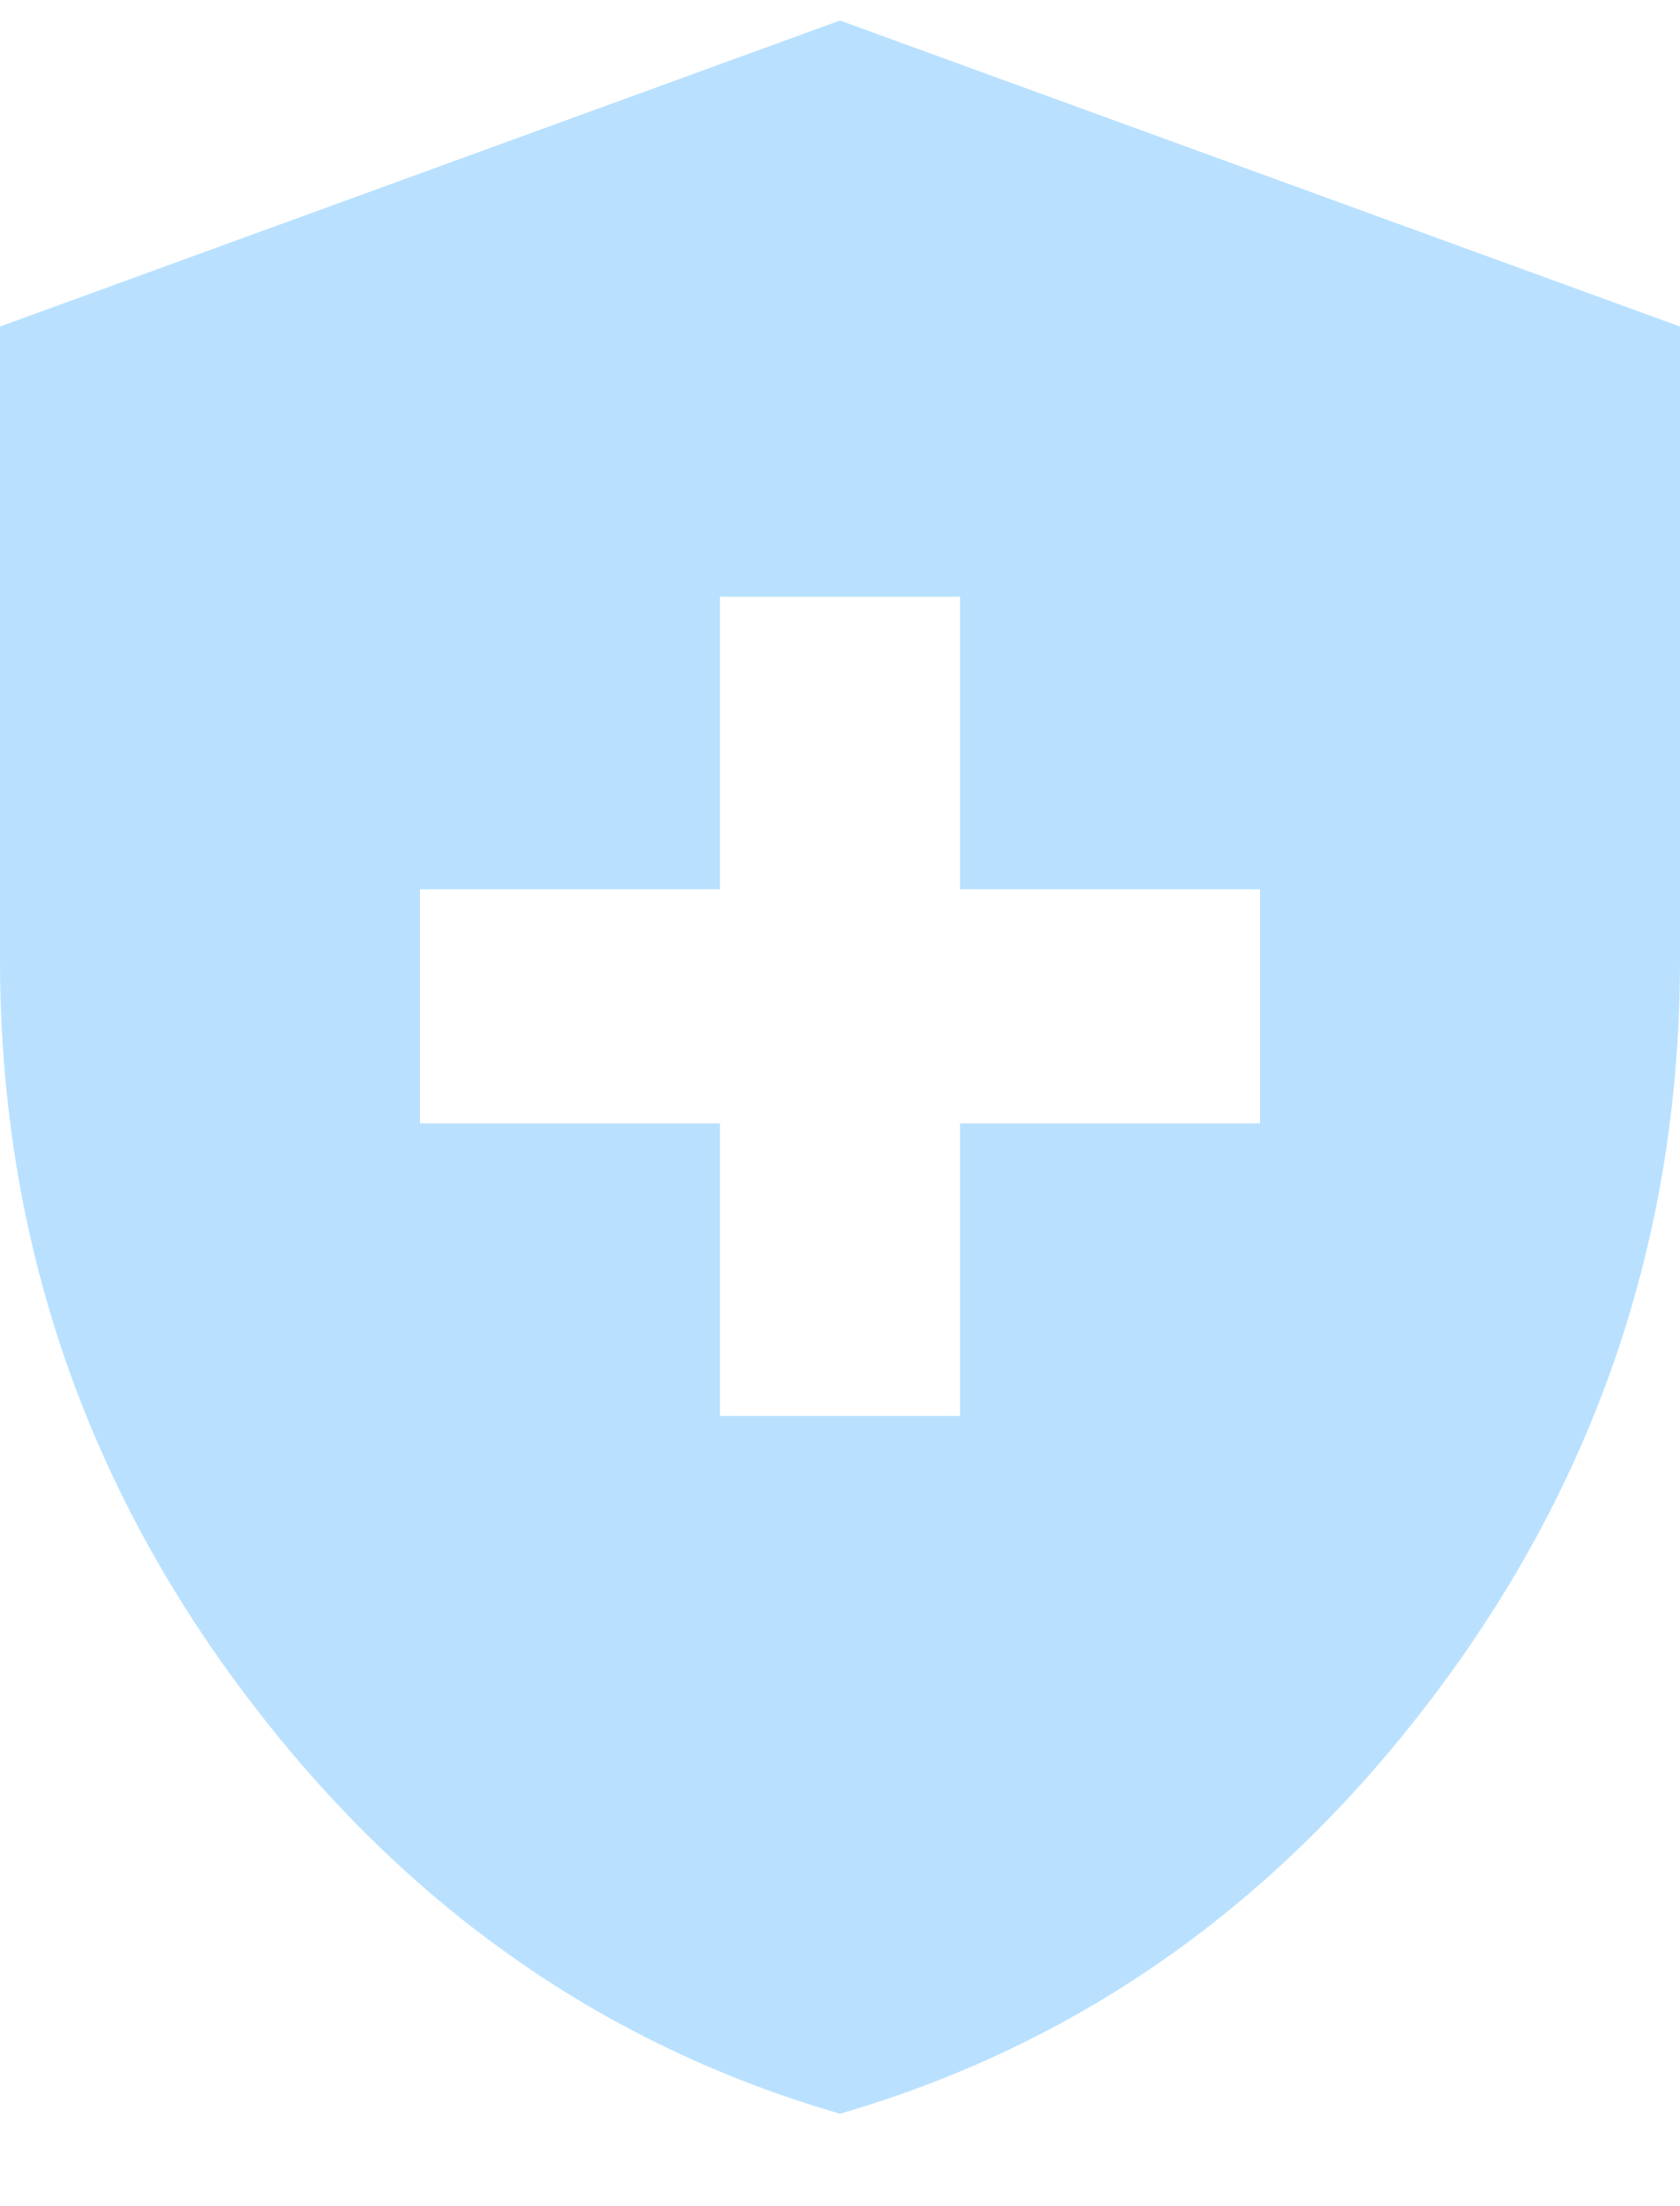 <svg width="16" height="21" viewBox="0 0 16 21" fill="none" xmlns="http://www.w3.org/2000/svg">
<path d="M6.857 13.478H9.143V10.693H12V8.465H9.143V5.68H6.857V8.465H4V10.693H6.857V13.478ZM8 20.12C5.704 19.456 3.796 18.1 2.278 16.053C0.759 14.006 0 11.699 0 9.133V3.108L8 0.195L16 3.108V9.133C16 11.699 15.241 14.005 13.722 16.052C12.204 18.099 10.296 19.454 8 20.12Z" fill="#B9E1FF"/>
</svg>
